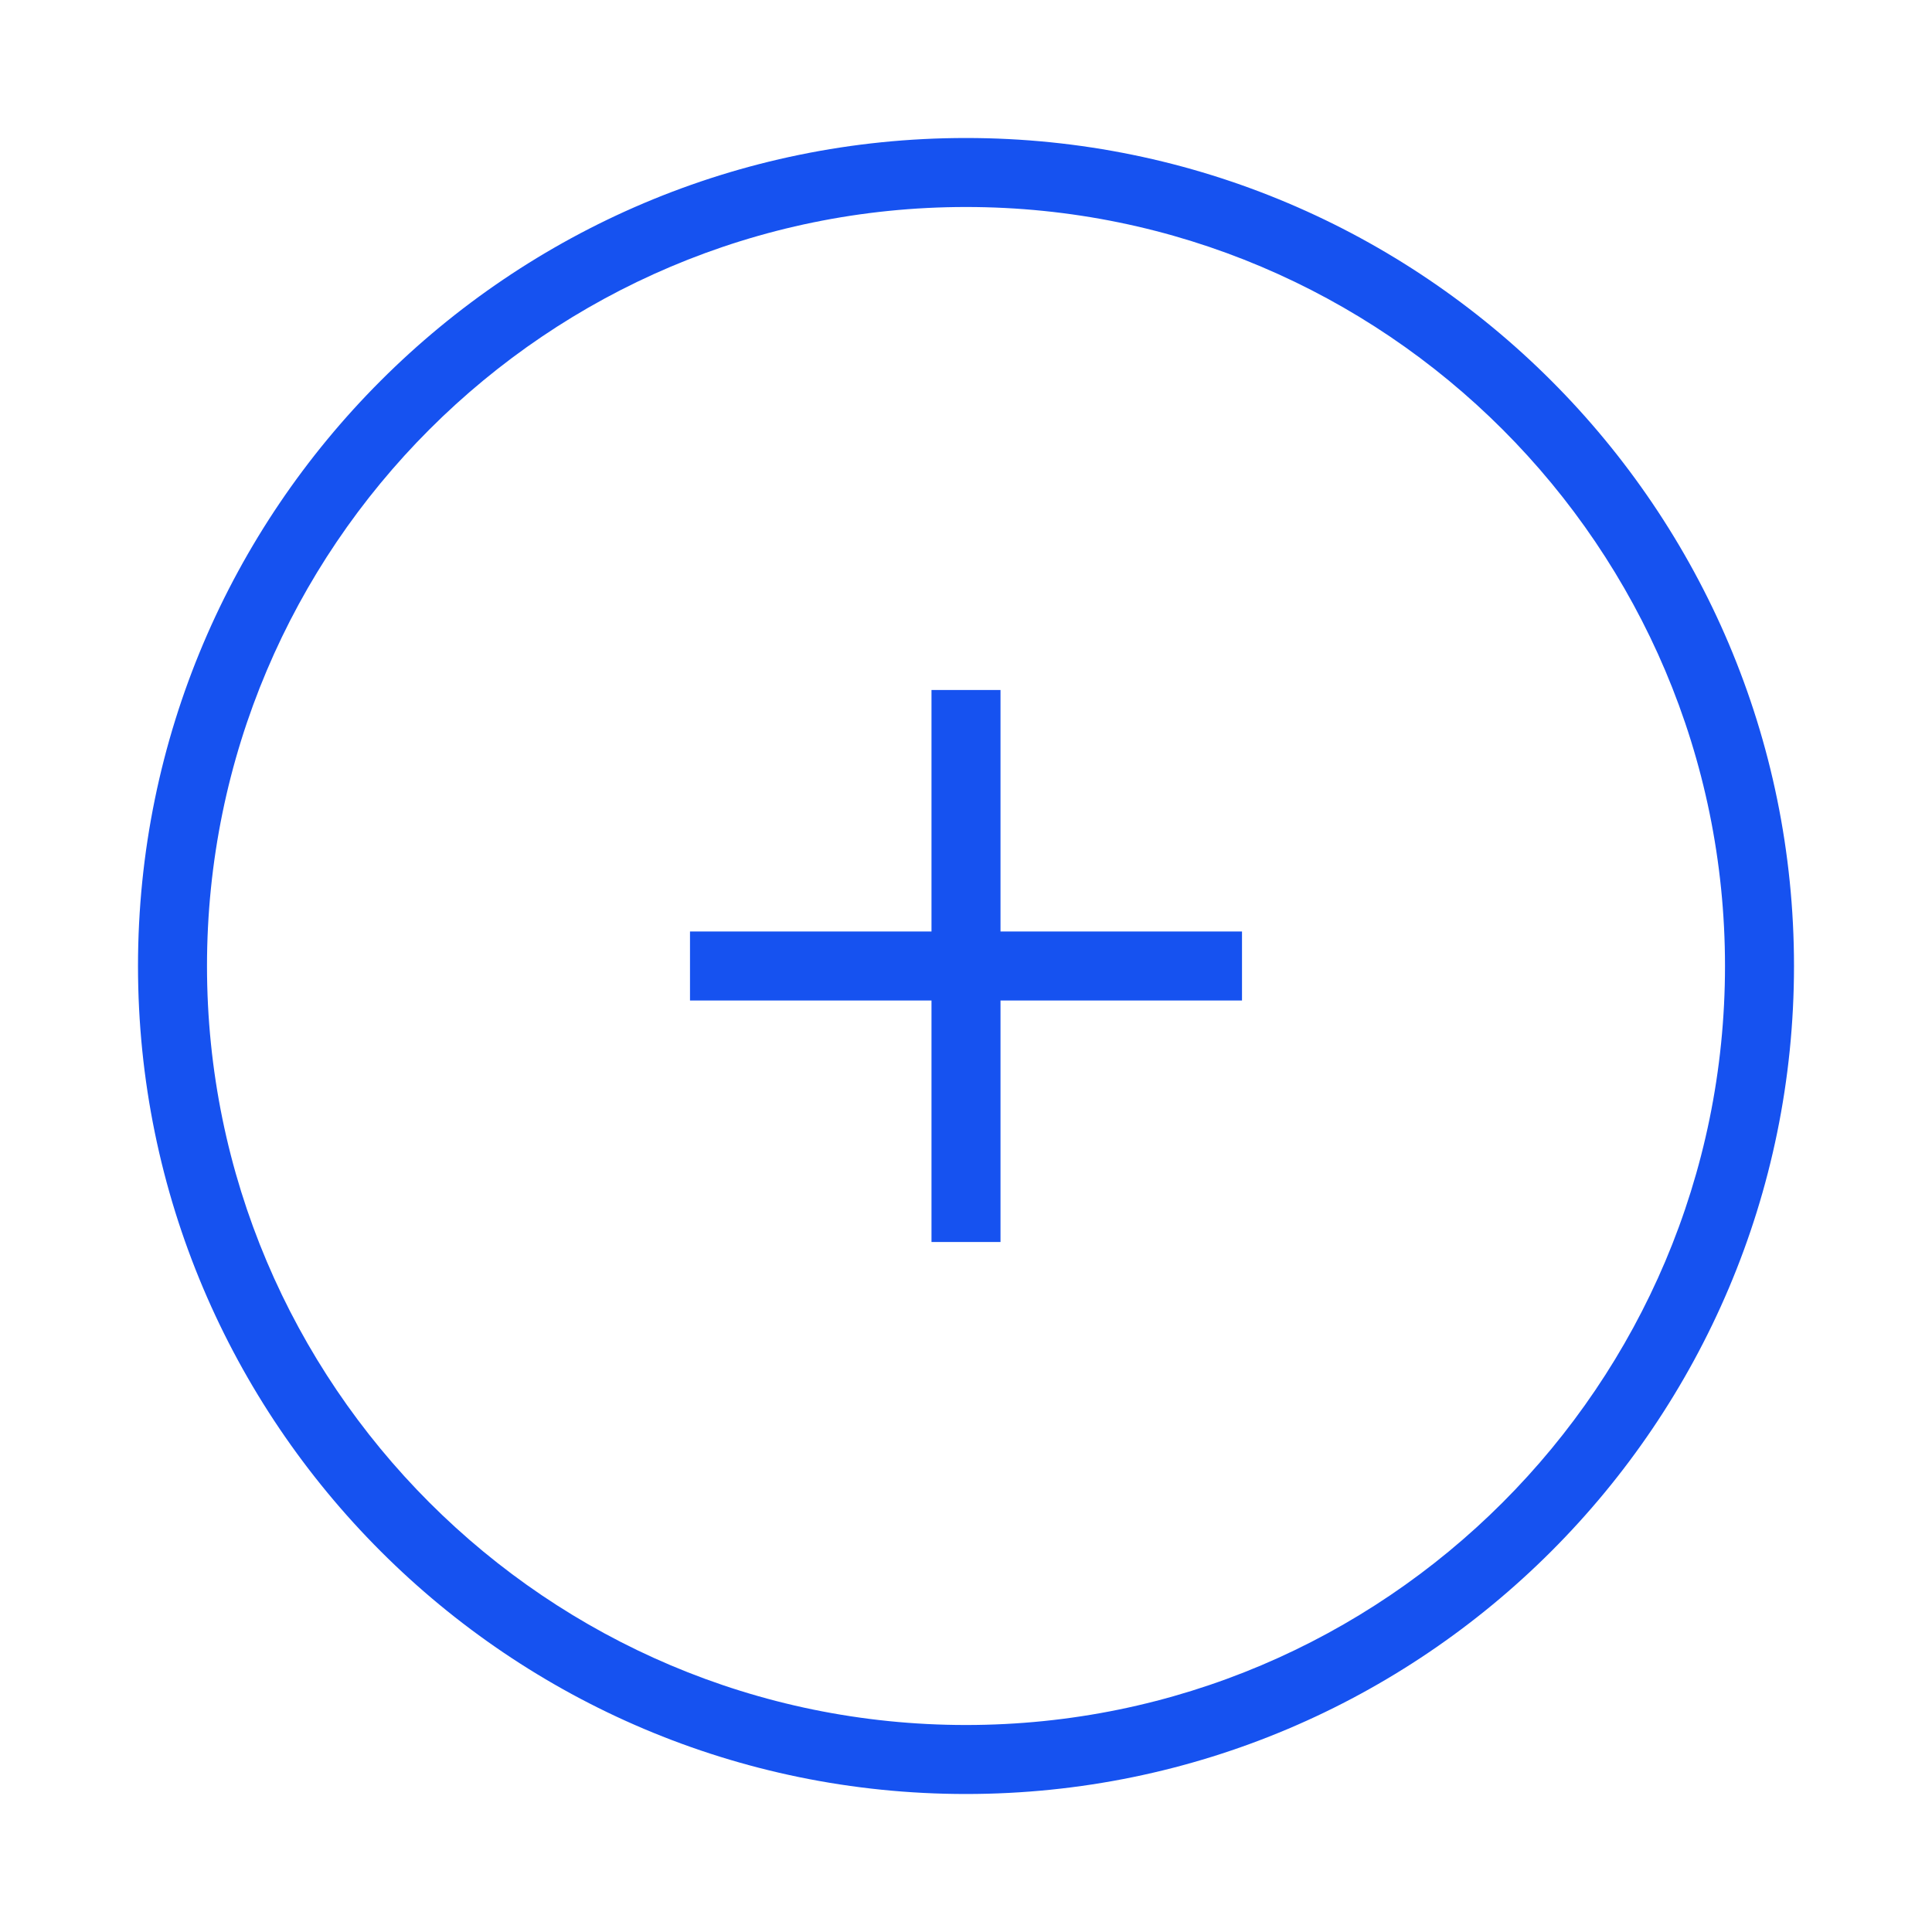 <svg width="28" height="28" viewBox="0 0 28 28" fill="none" xmlns="http://www.w3.org/2000/svg">
<path d="M14 2C7.38 2 2 7.38 2 14C2 20.62 7.38 26 14 26C20.62 26 26 20.62 26 14C26 7.38 20.62 2 14 2ZM14 25C7.93 25 3 20.07 3 14C3 7.93 7.93 3 14 3C20.07 3 25 7.93 25 14C25 20.07 20.07 25 14 25Z" fill="#1652F0"/>
<path d="M14.5 10H13.5V13.5H10V14.5H13.5V18H14.5V14.5H18V13.5H14.5V10Z" fill="#1652F0"/>
</svg>
